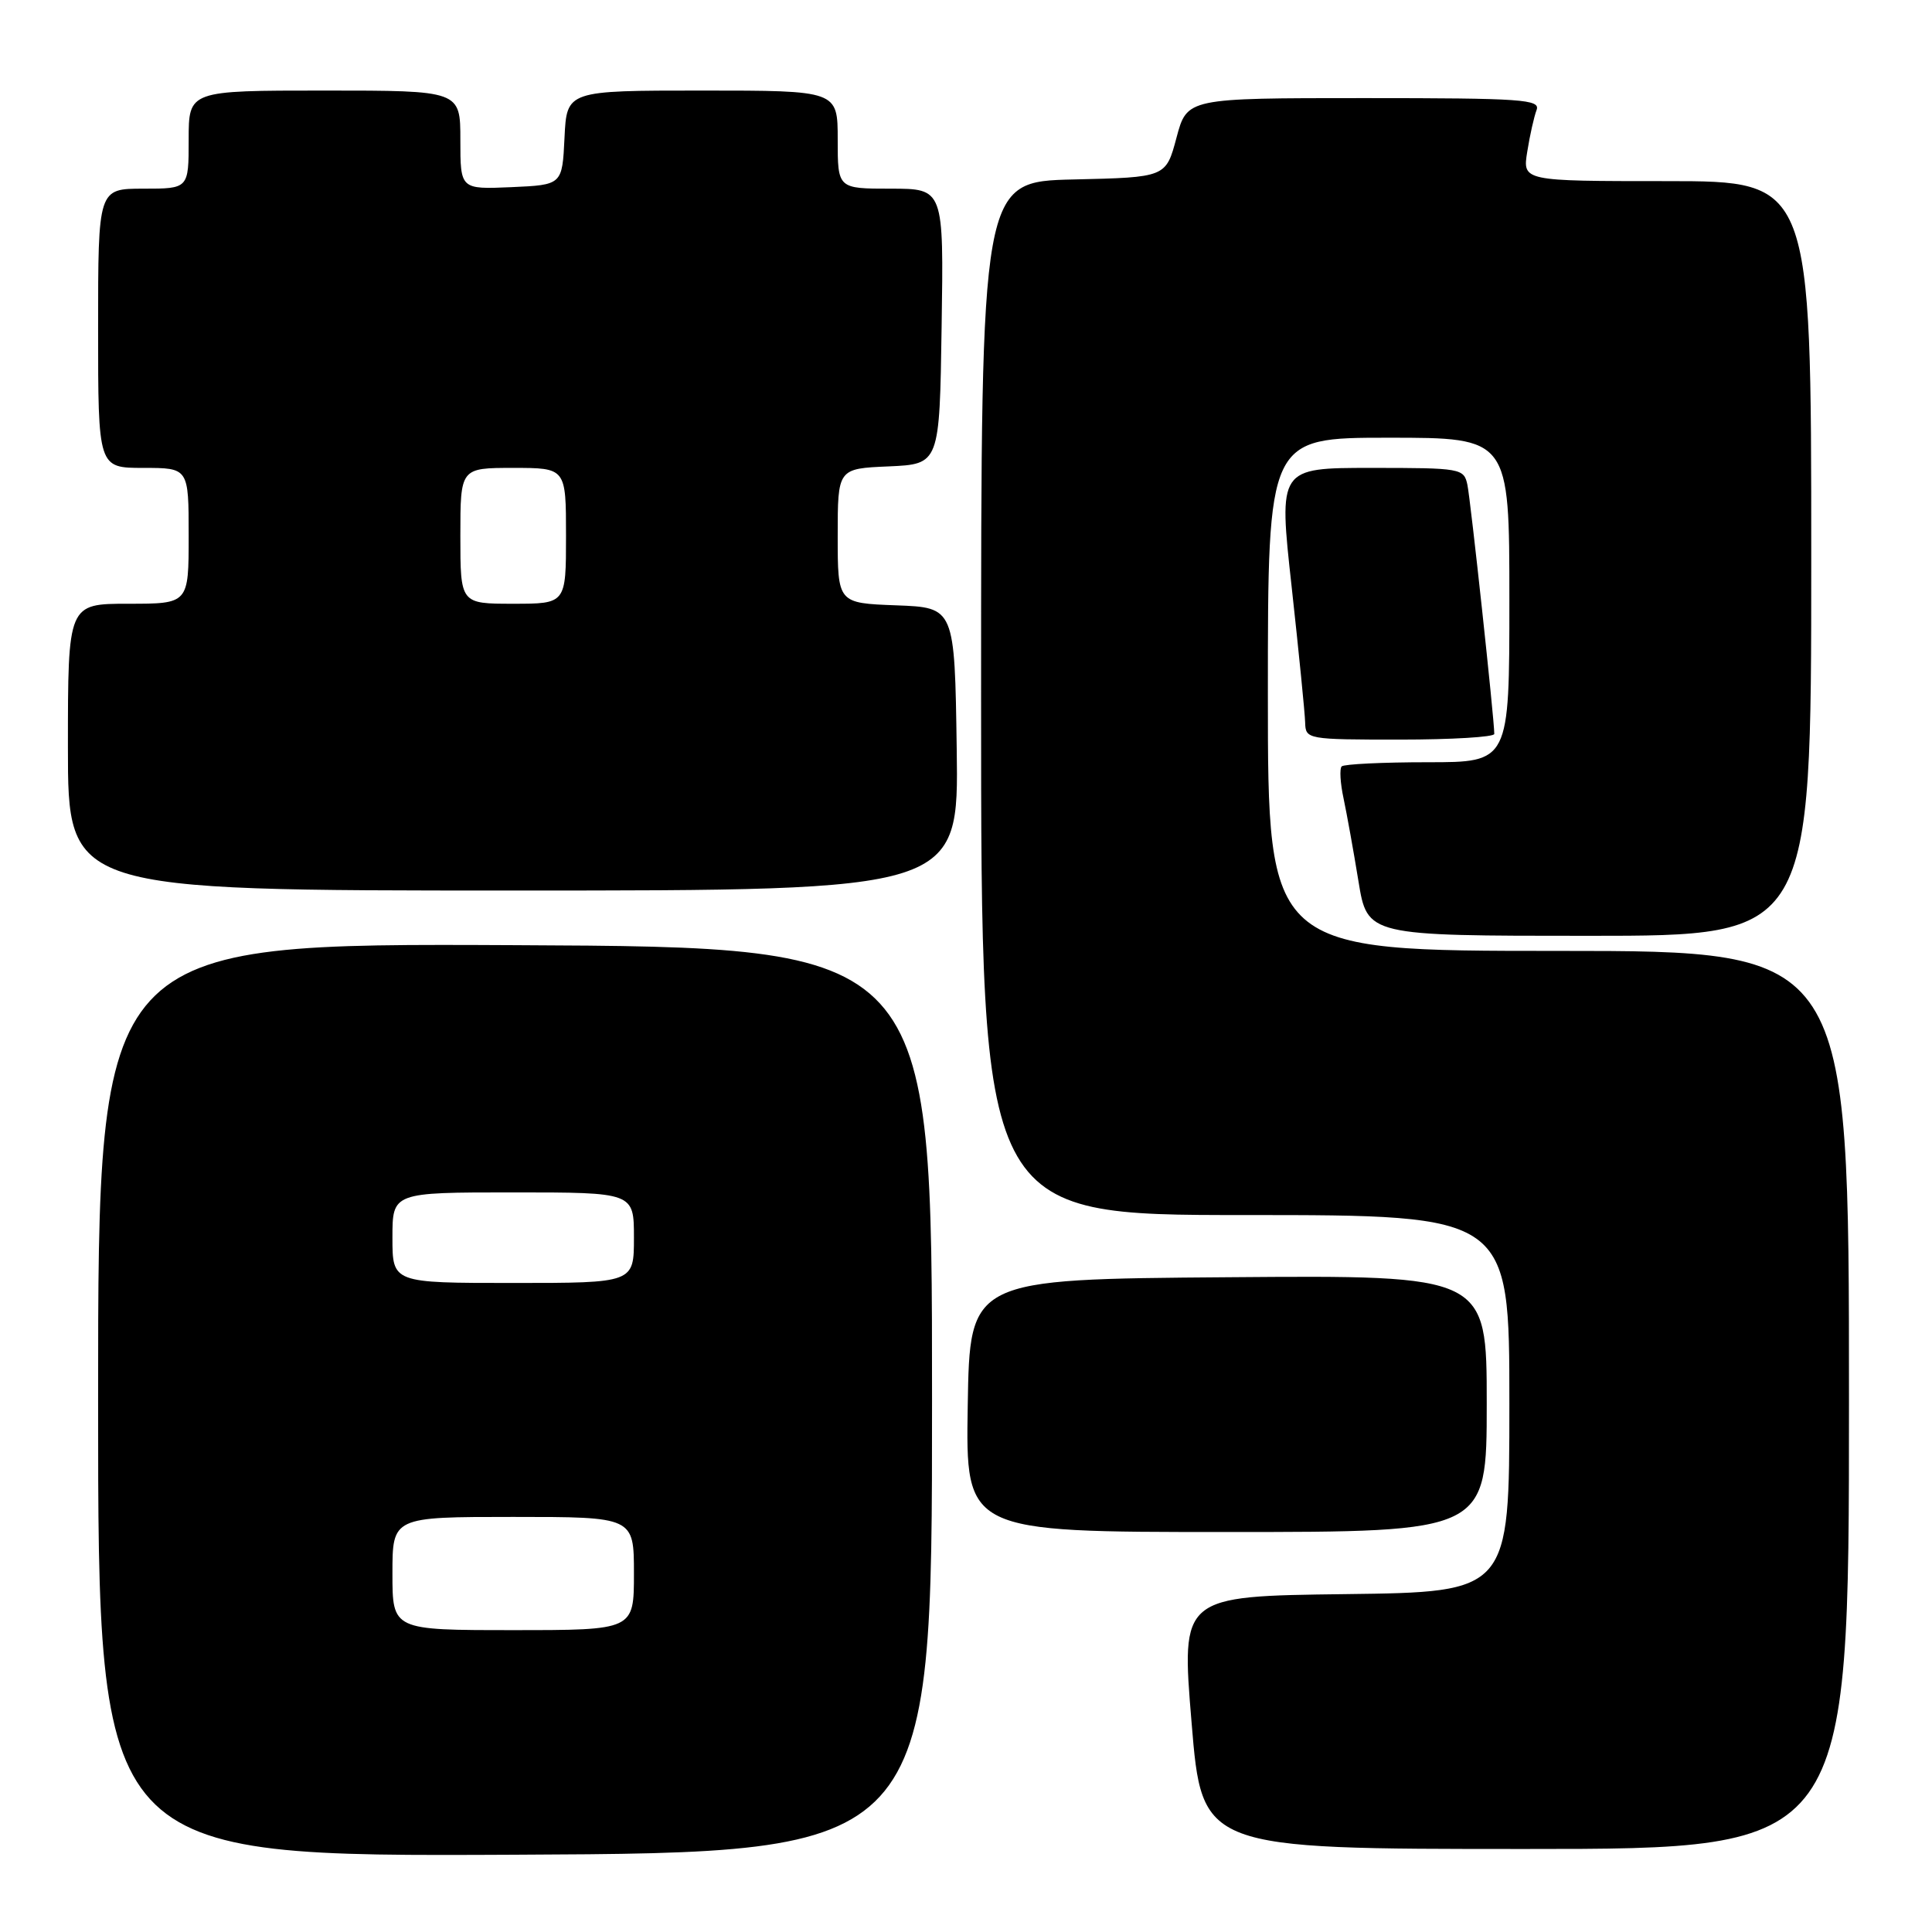 <?xml version="1.0" encoding="UTF-8" standalone="no"?>
<!DOCTYPE svg PUBLIC "-//W3C//DTD SVG 1.1//EN" "http://www.w3.org/Graphics/SVG/1.1/DTD/svg11.dtd" >
<svg xmlns="http://www.w3.org/2000/svg" xmlns:xlink="http://www.w3.org/1999/xlink" version="1.1" viewBox="0 0 256 256">
 <g >
 <path fill="currentColor"
d=" M 123.50 185.50 C 123.50 125.50 123.50 125.50 68.25 125.24 C 13.00 124.98 13.00 124.98 13.00 185.50 C 13.00 246.02 13.00 246.02 68.25 245.76 C 123.50 245.50 123.50 245.50 123.50 185.50 Z  M 245.00 185.50 C 245.00 126.00 245.00 126.00 206.50 126.00 C 168.00 126.00 168.00 126.00 168.00 92.00 C 168.00 58.00 168.00 58.00 184.00 58.00 C 200.00 58.00 200.00 58.00 200.00 79.50 C 200.00 101.00 200.00 101.00 189.17 101.00 C 183.21 101.00 178.09 101.25 177.78 101.55 C 177.48 101.85 177.59 103.76 178.03 105.80 C 178.46 107.83 179.35 112.76 180.00 116.75 C 181.18 124.00 181.18 124.00 210.59 124.00 C 240.00 124.00 240.00 124.00 240.00 74.00 C 240.00 24.00 240.00 24.00 220.87 24.00 C 201.74 24.00 201.74 24.00 202.37 20.09 C 202.71 17.94 203.27 15.46 203.60 14.59 C 204.15 13.17 201.77 13.00 180.75 13.00 C 157.29 13.00 157.29 13.00 155.89 18.25 C 154.49 23.50 154.49 23.50 142.24 23.78 C 130.00 24.06 130.00 24.06 130.00 92.53 C 130.00 161.00 130.00 161.00 165.00 161.00 C 200.00 161.00 200.00 161.00 200.00 185.98 C 200.00 210.96 200.00 210.96 178.25 211.23 C 156.50 211.50 156.50 211.50 157.89 228.25 C 159.27 245.00 159.27 245.00 202.14 245.00 C 245.00 245.00 245.00 245.00 245.00 185.50 Z  M 197.00 185.99 C 197.00 168.97 197.00 168.97 162.75 169.24 C 128.50 169.50 128.50 169.50 128.23 186.25 C 127.95 203.00 127.95 203.00 162.48 203.00 C 197.00 203.00 197.00 203.00 197.00 185.99 Z  M 126.77 99.25 C 126.50 80.50 126.50 80.50 118.75 80.21 C 111.00 79.92 111.00 79.92 111.00 71.00 C 111.00 62.09 111.00 62.09 117.75 61.80 C 124.50 61.50 124.50 61.50 124.77 43.25 C 125.05 25.00 125.05 25.00 118.02 25.00 C 111.00 25.00 111.00 25.00 111.00 18.50 C 111.00 12.00 111.00 12.00 93.05 12.00 C 75.10 12.00 75.10 12.00 74.80 18.25 C 74.50 24.50 74.50 24.50 67.75 24.80 C 61.00 25.09 61.00 25.09 61.00 18.55 C 61.00 12.00 61.00 12.00 43.00 12.00 C 25.00 12.00 25.00 12.00 25.00 18.50 C 25.00 25.00 25.00 25.00 19.00 25.00 C 13.00 25.00 13.00 25.00 13.00 43.50 C 13.00 62.00 13.00 62.00 19.00 62.00 C 25.00 62.00 25.00 62.00 25.00 71.00 C 25.00 80.00 25.00 80.00 17.00 80.00 C 9.00 80.00 9.00 80.00 9.00 99.00 C 9.00 118.00 9.00 118.00 68.02 118.00 C 127.04 118.00 127.04 118.00 126.77 99.25 Z  M 198.00 97.25 C 198.01 95.35 194.86 66.24 194.44 64.25 C 193.98 62.06 193.61 62.00 181.69 62.00 C 169.41 62.00 169.41 62.00 171.15 77.75 C 172.10 86.41 172.91 94.51 172.94 95.75 C 173.00 97.96 173.22 98.00 185.50 98.00 C 192.38 98.00 198.00 97.66 198.00 97.25 Z  M 52.00 208.50 C 52.00 201.00 52.00 201.00 68.00 201.00 C 84.00 201.00 84.00 201.00 84.00 208.50 C 84.00 216.00 84.00 216.00 68.00 216.00 C 52.00 216.00 52.00 216.00 52.00 208.50 Z  M 52.00 164.00 C 52.00 158.00 52.00 158.00 68.00 158.00 C 84.00 158.00 84.00 158.00 84.00 164.00 C 84.00 170.00 84.00 170.00 68.00 170.00 C 52.00 170.00 52.00 170.00 52.00 164.00 Z  M 61.00 71.00 C 61.00 62.00 61.00 62.00 68.00 62.00 C 75.00 62.00 75.00 62.00 75.00 71.00 C 75.00 80.00 75.00 80.00 68.00 80.00 C 61.00 80.00 61.00 80.00 61.00 71.00 Z "/>
</g>
</svg>